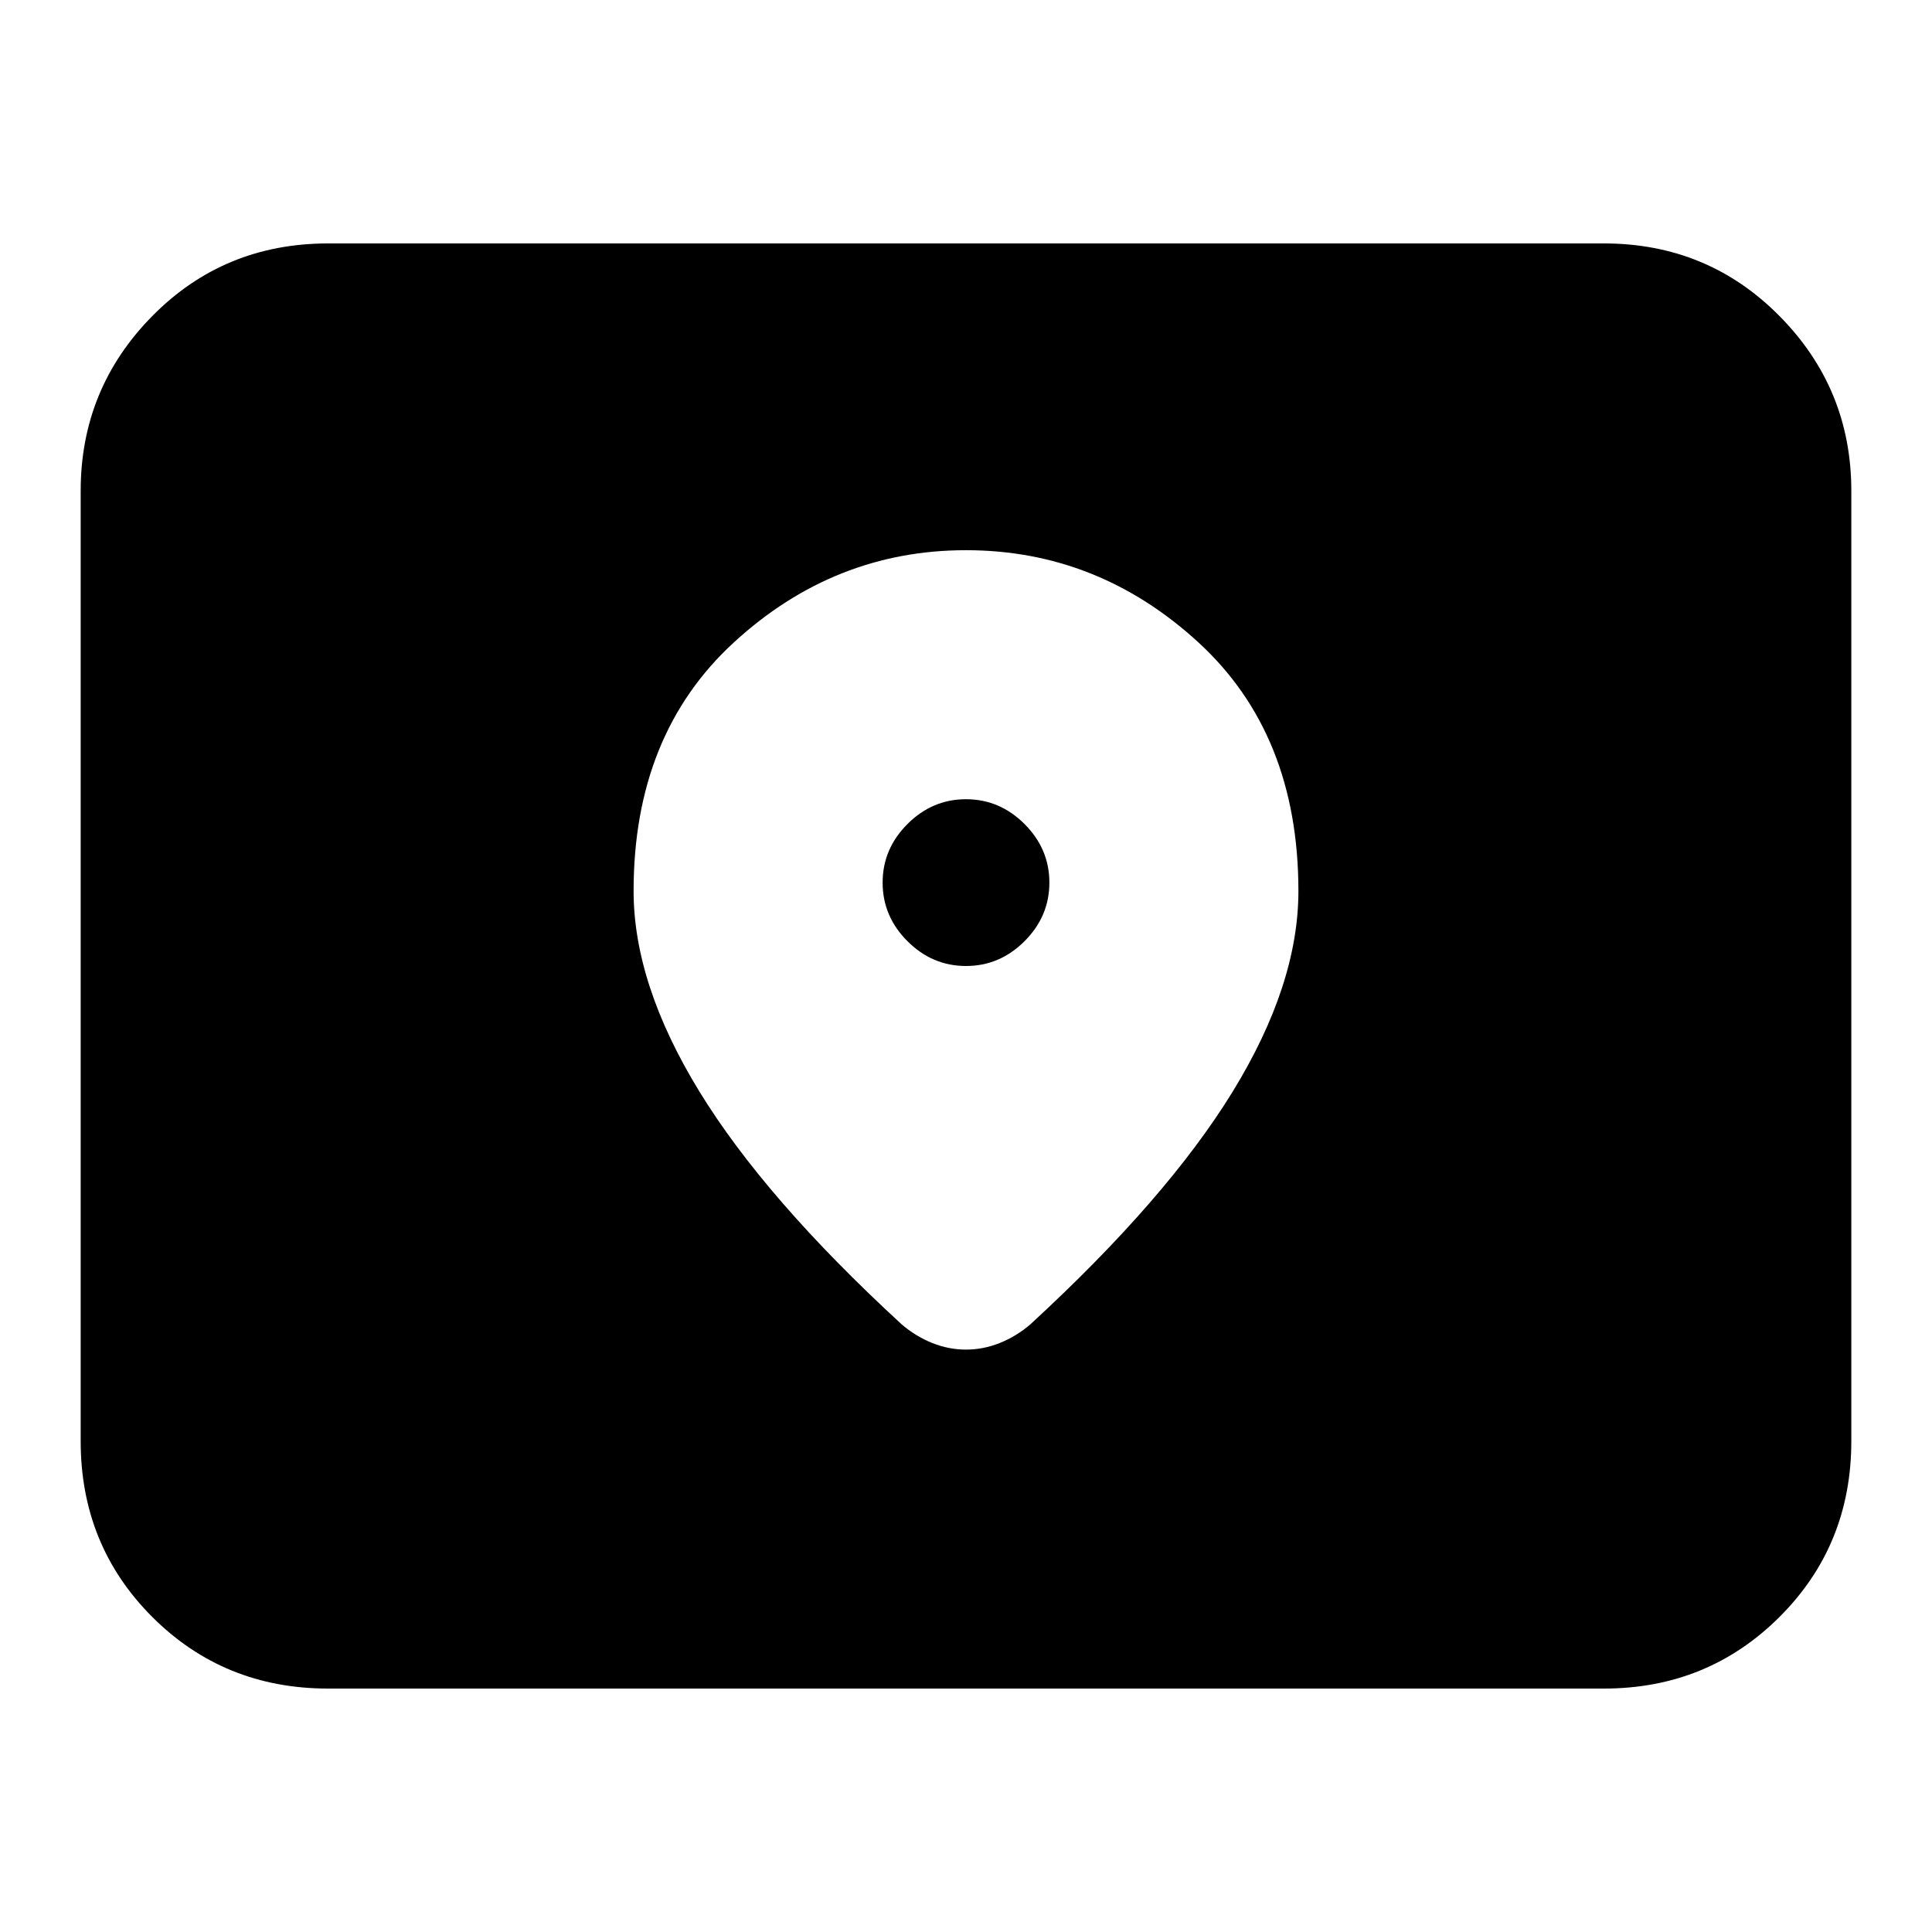 <svg xmlns="http://www.w3.org/2000/svg" height="24" viewBox="0 -960 960 960" width="24"><path d="M163.04-120.96q-51.78 0-87.37-35.58-35.58-35.59-35.58-87.37v-472.18q0-50.78 35.58-86.87 35.59-36.08 87.37-36.08h633.92q51.57 0 87.26 36.08 35.69 36.09 35.69 86.87v472.18q0 51.78-35.69 87.37-35.69 35.58-87.26 35.58H163.04ZM480-480q-16.76 0-29.1-12.34-12.33-12.33-12.33-29.09 0-16.76 12.33-29.1 12.34-12.34 29.1-12.34t29.1 12.34q12.33 12.34 12.33 29.1t-12.33 29.09Q496.76-480 480-480Zm0-206.61q-65.43 0-115.3 45.78-49.87 45.78-49.87 123.56 0 46.27 32.65 99.57Q380.13-364.39 448-301.96q7 6 15.22 9.29 8.21 3.28 16.78 3.28t16.78-3.28q8.22-3.29 15.22-9.29 67.87-62.43 100.52-115.63 32.65-53.2 32.65-99.64 0-78.07-49.87-123.73-49.87-45.65-115.3-45.65Z"/></svg>